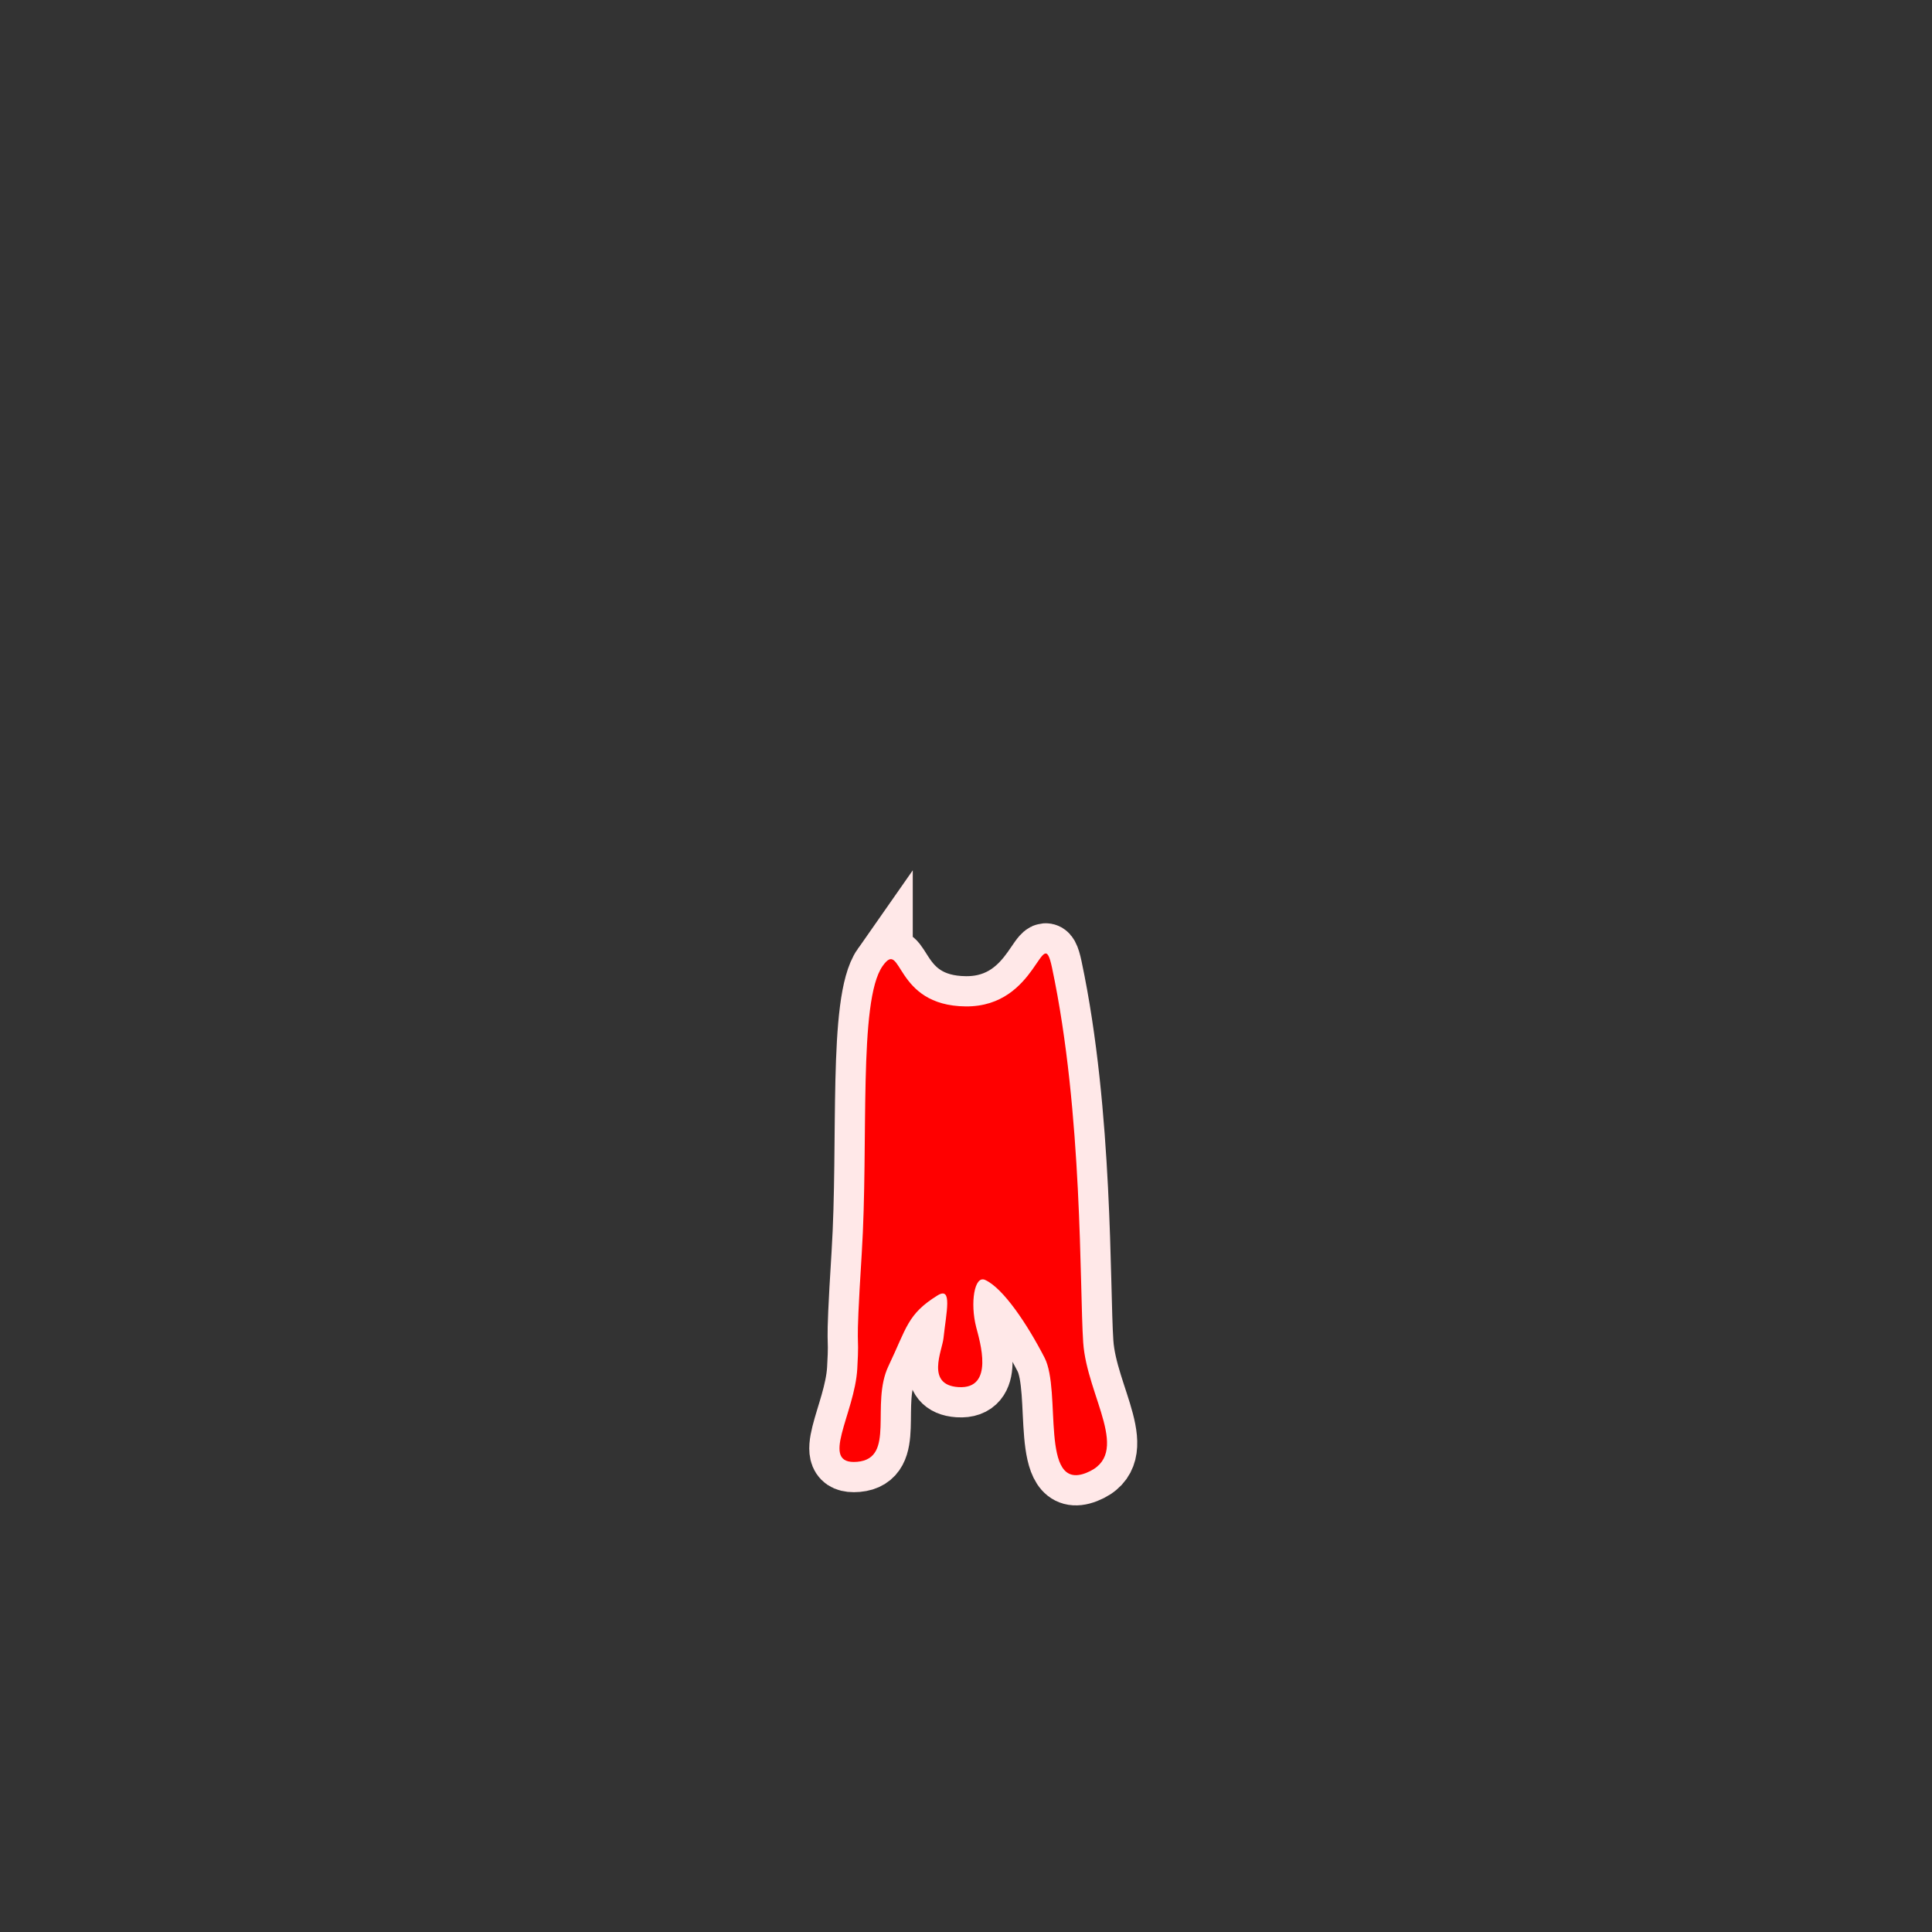 <svg version="1.1" xmlns="http://www.w3.org/2000/svg" xmlns:xlink="http://www.w3.org/1999/xlink" width="159.817" height="159.817" viewBox="0,0,159.817,159.817"><rect x="0" y="0" width="159.817" height="159.817" fill="#333333" stroke="none"/><g transform="translate(-160.092,-100.092)"><g stroke-miterlimit="10"><path d="M160.092,259.908v-159.817h159.817v159.817z" fill="none" stroke="#ffe8e8" stroke-width="0" stroke-linecap="butt"/><path d="M233.097,180.012c1.657,-2.365 0.876,3.281 6.885,3.331c6.009,0.049 6.303,-7.115 7.131,-3.216c2.566,12.084 2.276,26.484 2.582,31.01c0.306,4.526 4.12,9.265 0.246,10.796c-3.874,1.531 -2.011,-6.758 -3.443,-9.533c-1.432,-2.775 -3.418,-5.752 -4.918,-6.432c-0.889,-0.403 -1.249,1.914 -0.738,3.905c0.3,1.167 1.544,5.159 -1.475,4.962c-2.715,-0.178 -1.34,-3.005 -1.229,-4.043c0.229,-2.144 0.763,-4.319 -0.492,-3.541c-2.498,1.549 -2.542,2.665 -4.057,5.838c-1.516,3.172 0.62,7.64 -2.582,7.925c-3.202,0.285 -0.213,-3.958 0,-7.695c0.213,-3.737 -0.214,-0.251 0.369,-9.533c0.582,-9.282 -0.3,-20.889 1.721,-23.774z" fill="#ff0000" stroke="#ffe8e8" stroke-width="5" stroke-linecap="round"/><path d="M233.097,180.012c1.657,-2.365 0.876,3.281 6.885,3.331c6.009,0.049 6.303,-7.115 7.131,-3.216c2.566,12.084 2.276,26.484 2.582,31.01c0.306,4.526 4.12,9.265 0.246,10.796c-3.874,1.531 -2.011,-6.758 -3.443,-9.533c-1.432,-2.775 -3.418,-5.752 -4.918,-6.432c-0.889,-0.403 -1.249,1.914 -0.738,3.905c0.3,1.167 1.544,5.159 -1.475,4.962c-2.715,-0.178 -1.34,-3.005 -1.229,-4.043c0.229,-2.144 0.763,-4.319 -0.492,-3.541c-2.498,1.549 -2.542,2.665 -4.057,5.838c-1.516,3.172 0.62,7.64 -2.582,7.925c-3.202,0.285 -0.213,-3.958 0,-7.695c0.213,-3.737 -0.214,-0.251 0.369,-9.533c0.582,-9.282 -0.3,-20.889 1.721,-23.774z" fill="#ff0000" stroke="#000000" stroke-width="0" stroke-linecap="round"/></g></g></svg>